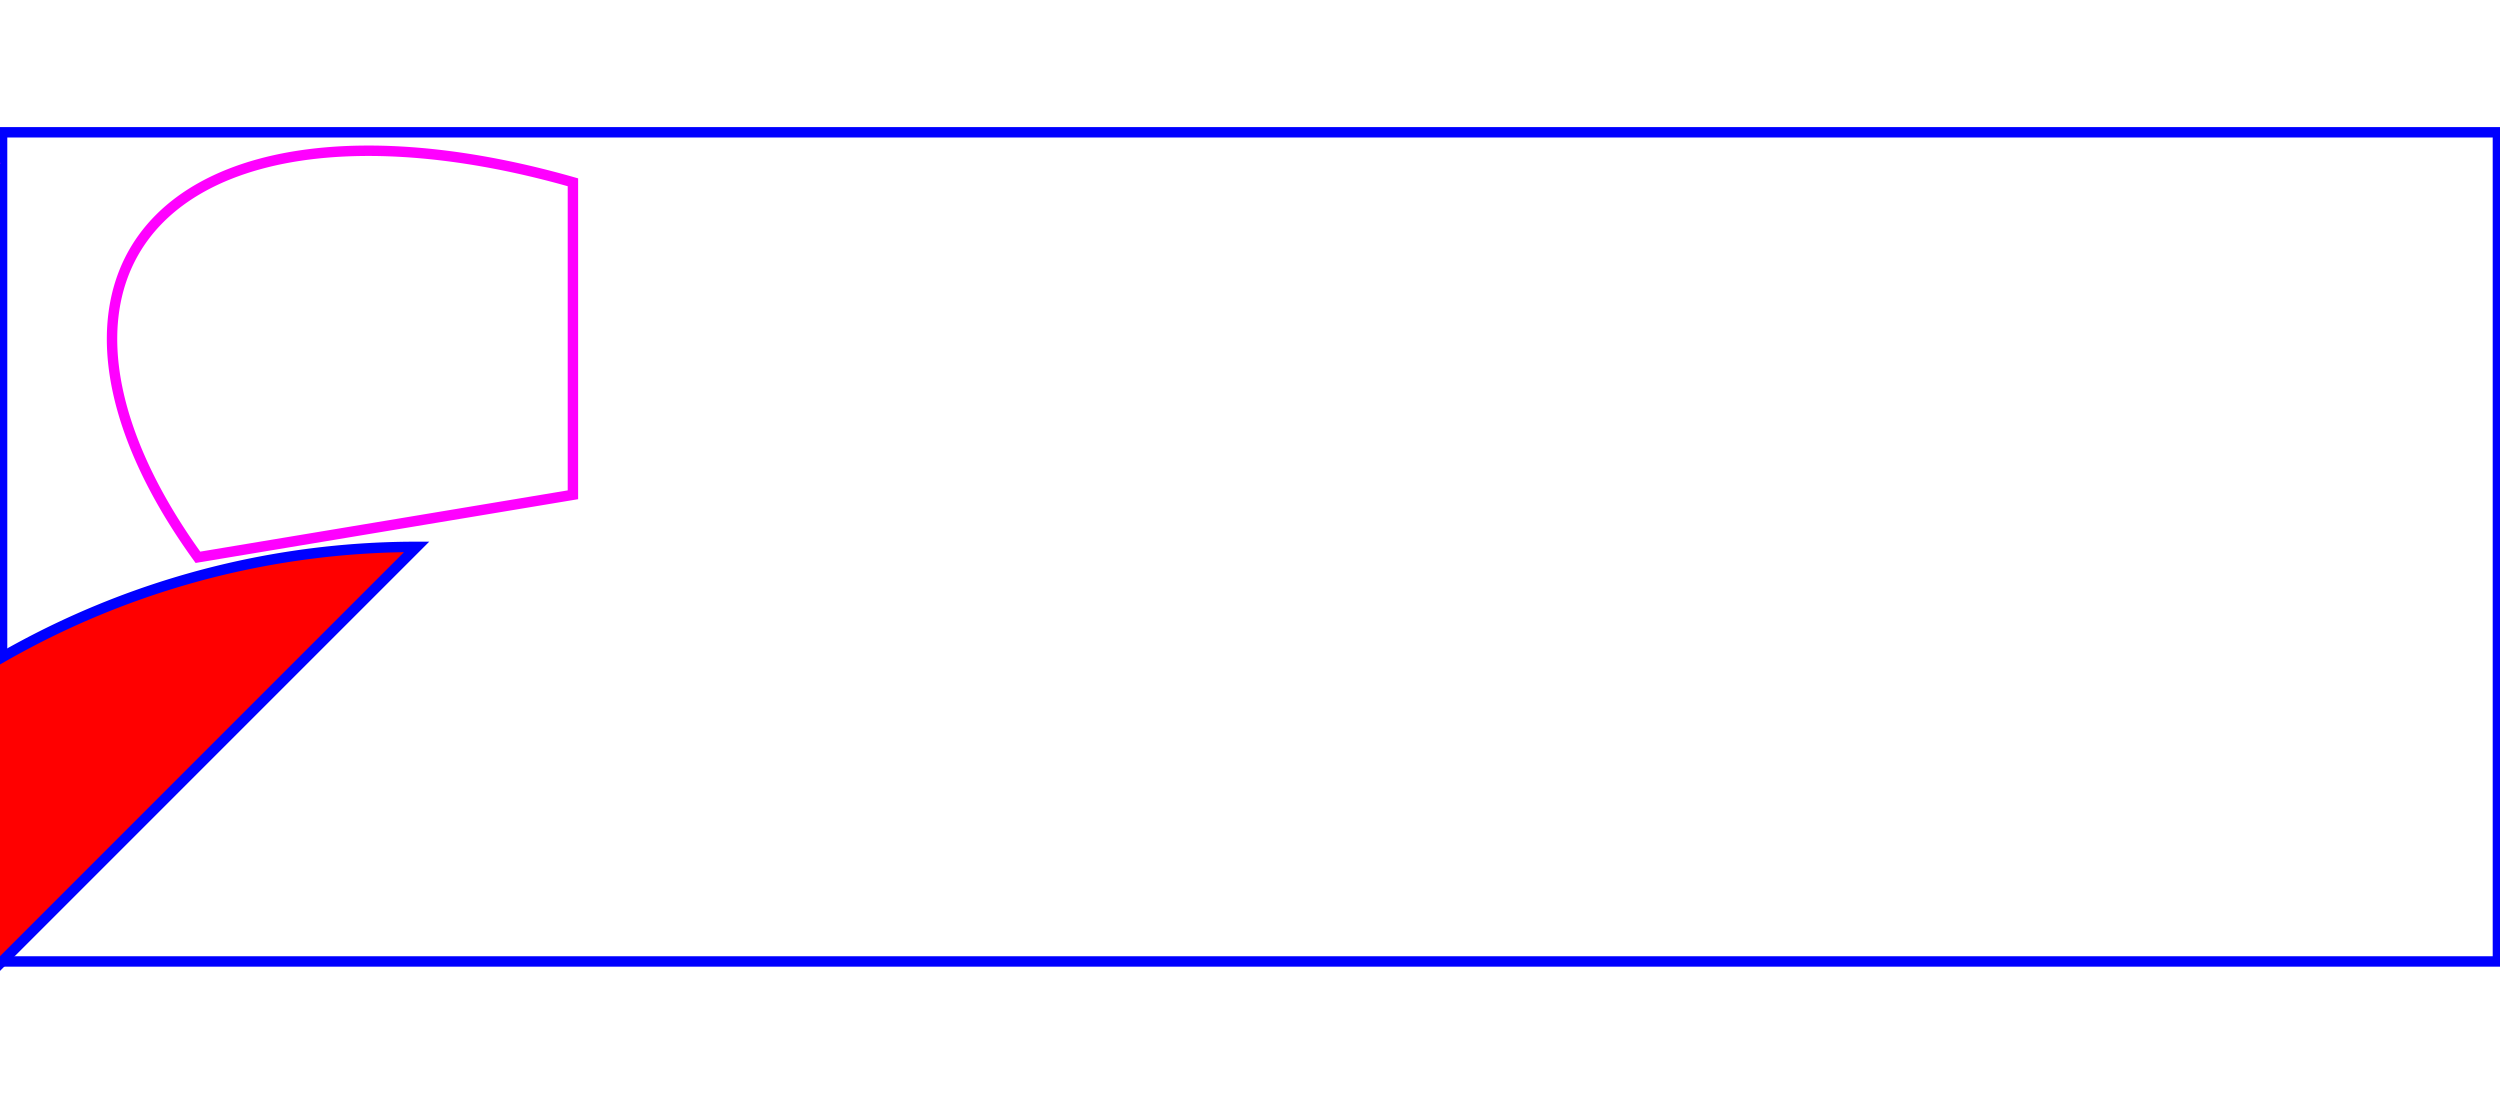 <?xml version="1.0" standalone="no"?>
<svg width="12cm" height="5.25cm" viewBox="0 0 1200 400"
     xmlns="http://www.w3.org/2000/svg" version="1.1">
  <title>Example arcs01 - arc commands in path data</title>
  <desc>Picture of a pie chart with two pie wedges and
     https://www.w3.org/TR/SVG/paths.html#PathDataEllipticalArcCommands
     https://www.december.com/html/spec/colorsvg.html
     https://de.wikipedia.org/wiki/Scalable_Vector_Graphics#Pfad
        a picture of a line with arc blips</desc>
  <rect x="1" y="1" width="1198" height="398"
        fill="none" stroke="blue" stroke-width="5" />

 <path d="M275 175 v-150 a 300 150 30 0 0 -180 180 z"
        fill="none" stroke="magenta" stroke-width="5" />
		
		 <path d="M 200 200 a 400 400 30 0 0 -400 400 z"
		       fill="red" stroke="blue" stroke-width="5" />

		 <path d="M -5.878 8.09  a 10 10 30 0 0 5.878 8.09" stroke="magenta" stroke-width="1" />
</svg>
 
